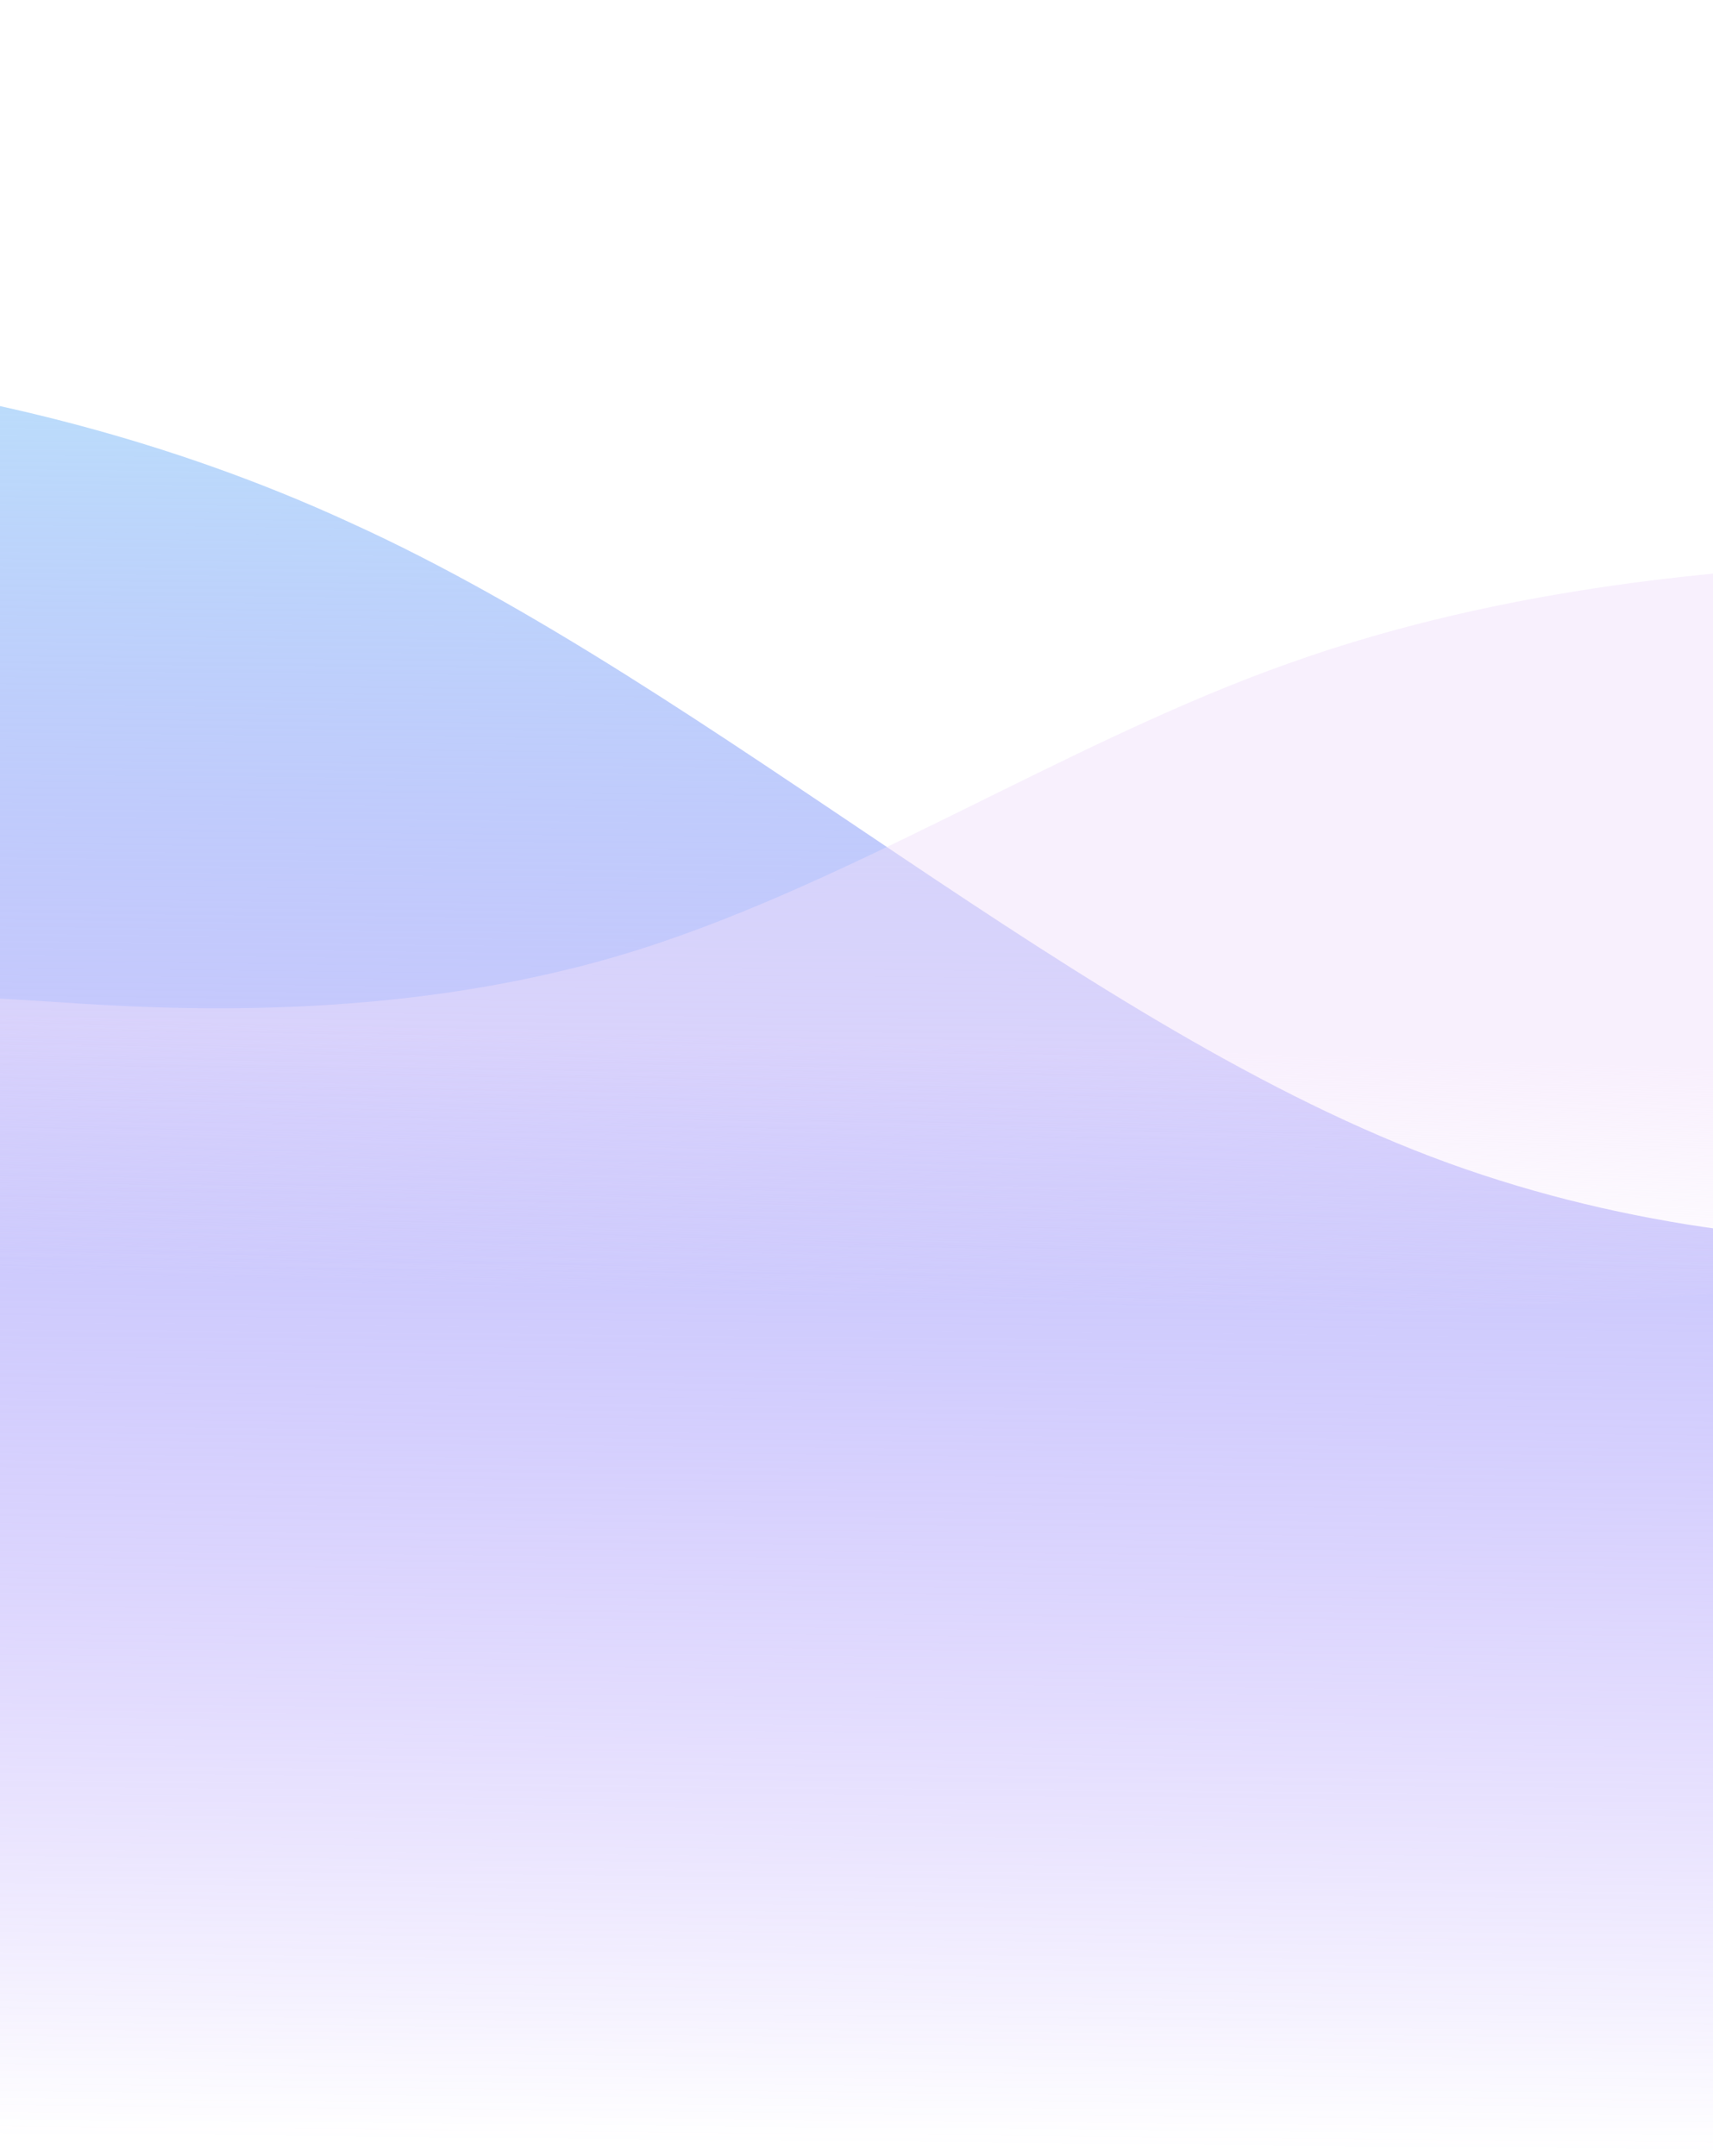 <?xml version="1.0" encoding="UTF-8" standalone="no"?>
<svg
   xmlns:dc="http://purl.org/dc/elements/1.1/"
   xmlns:cc="http://creativecommons.org/ns#"
   xmlns:rdf="http://www.w3.org/1999/02/22-rdf-syntax-ns#"
   xmlns:svg="http://www.w3.org/2000/svg"
   xmlns="http://www.w3.org/2000/svg"
   xmlns:xlink="http://www.w3.org/1999/xlink"
   xmlns:sodipodi="http://sodipodi.sourceforge.net/DTD/sodipodi-0.dtd"
   xmlns:inkscape="http://www.inkscape.org/namespaces/inkscape"
   width="271mm"
   height="341mm"
   viewBox="0 0 271 341"
   version="1.1"
   id="svg2017"
   inkscape:version="1.0 (4035a4fb49, 2020-05-01)"
   sodipodi:docname="waveD.svg">
  <defs
     id="defs2011">
    <linearGradient
       inkscape:collect="always"
       id="linearGradient2626">
      <stop
         style="stop-color:#f1defb;stop-opacity:1;"
         offset="0"
         id="stop2622" />
      <stop
         style="stop-color:#f1defb;stop-opacity:0;"
         offset="1"
         id="stop2624" />
    </linearGradient>
    <linearGradient
       inkscape:collect="always"
       xlink:href="#linearGradient923"
       id="linearGradient925"
       x1="658.286"
       y1="359.953"
       x2="641.843"
       y2="2054.335"
       gradientUnits="userSpaceOnUse"
       gradientTransform="matrix(0.165,0,0,0.165,-3.2444281e-6,-5.9222141e-6)" />
    <linearGradient
       inkscape:collect="always"
       id="linearGradient923">
      <stop
         style="stop-color:#bbdefb;stop-opacity:1;"
         offset="0"
         id="stop919" />
      <stop
         style="stop-color:#7c4efb;stop-opacity:0"
         offset="1"
         id="stop921" />
    </linearGradient>
    <linearGradient
       inkscape:collect="always"
       xlink:href="#linearGradient2626"
       id="linearGradient2628"
       x1="148.419"
       y1="165.108"
       x2="147.158"
       y2="205.93"
       gradientUnits="userSpaceOnUse" />
  </defs>
  <sodipodi:namedview
     id="base"
     pagecolor="#ffffff"
     bordercolor="#666666"
     borderopacity="1.0"
     inkscape:pageopacity="0.0"
     inkscape:pageshadow="2"
     inkscape:zoom="0.175"
     inkscape:cx="499.02707"
     inkscape:cy="590.18736"
     inkscape:document-units="mm"
     inkscape:current-layer="layer1"
     inkscape:document-rotation="0"
     showgrid="false"
     inkscape:window-width="1366"
     inkscape:window-height="705"
     inkscape:window-x="-8"
     inkscape:window-y="-8"
     inkscape:window-maximized="1" />
  <g
     inkscape:label="Layer 1"
     inkscape:groupmode="layer"
     id="layer1">
    <path
       style="fill:url(#linearGradient925);fill-opacity:1;stroke-width:0.265"
       id="path2"
       d="m -118.004,56.059 h 28.926 c 28.926,0 86.779,0 144.632,26.68 57.853,26.281 115.705,80.241 173.558,101.225 57.853,20.984 115.705,10.992 144.632,5.296 l 28.926,-5.296 V 343.846 H 373.743 c -28.926,0 -86.779,0 -144.632,0 -57.853,0 -115.705,0 -173.558,0 -57.853,0 -115.705,0 -144.632,0 h -28.926 z"
       fill-opacity="1"
       fill="#00cba9" />
    <path
       style="fill:url(#linearGradient2628);fill-opacity:0.454;stroke-width:0.265"
       id="path2-2"
       d="m 310.444,88.112 -17.737,1.027 c -17.737,1.027 -53.21,3.082 -88.684,15.737 -35.474,12.496 -70.947,35.987 -106.421,46.379 -35.474,10.392 -70.947,8.477 -88.684,7.241 L -8.819,157.42 v 63.517 L 8.918,219.91 c 17.737,-1.027 53.21,-3.082 88.684,-5.137 35.474,-2.055 70.947,-4.11 106.421,-6.165 35.474,-2.055 70.947,-4.11 88.684,-5.137 l 17.737,-1.027 z"
       fill-opacity="1"
       fill="#00cba9"
       inkscape:transform-center-x="-91.624759"
       inkscape:transform-center-y="119.81845" />
  </g>
</svg>
